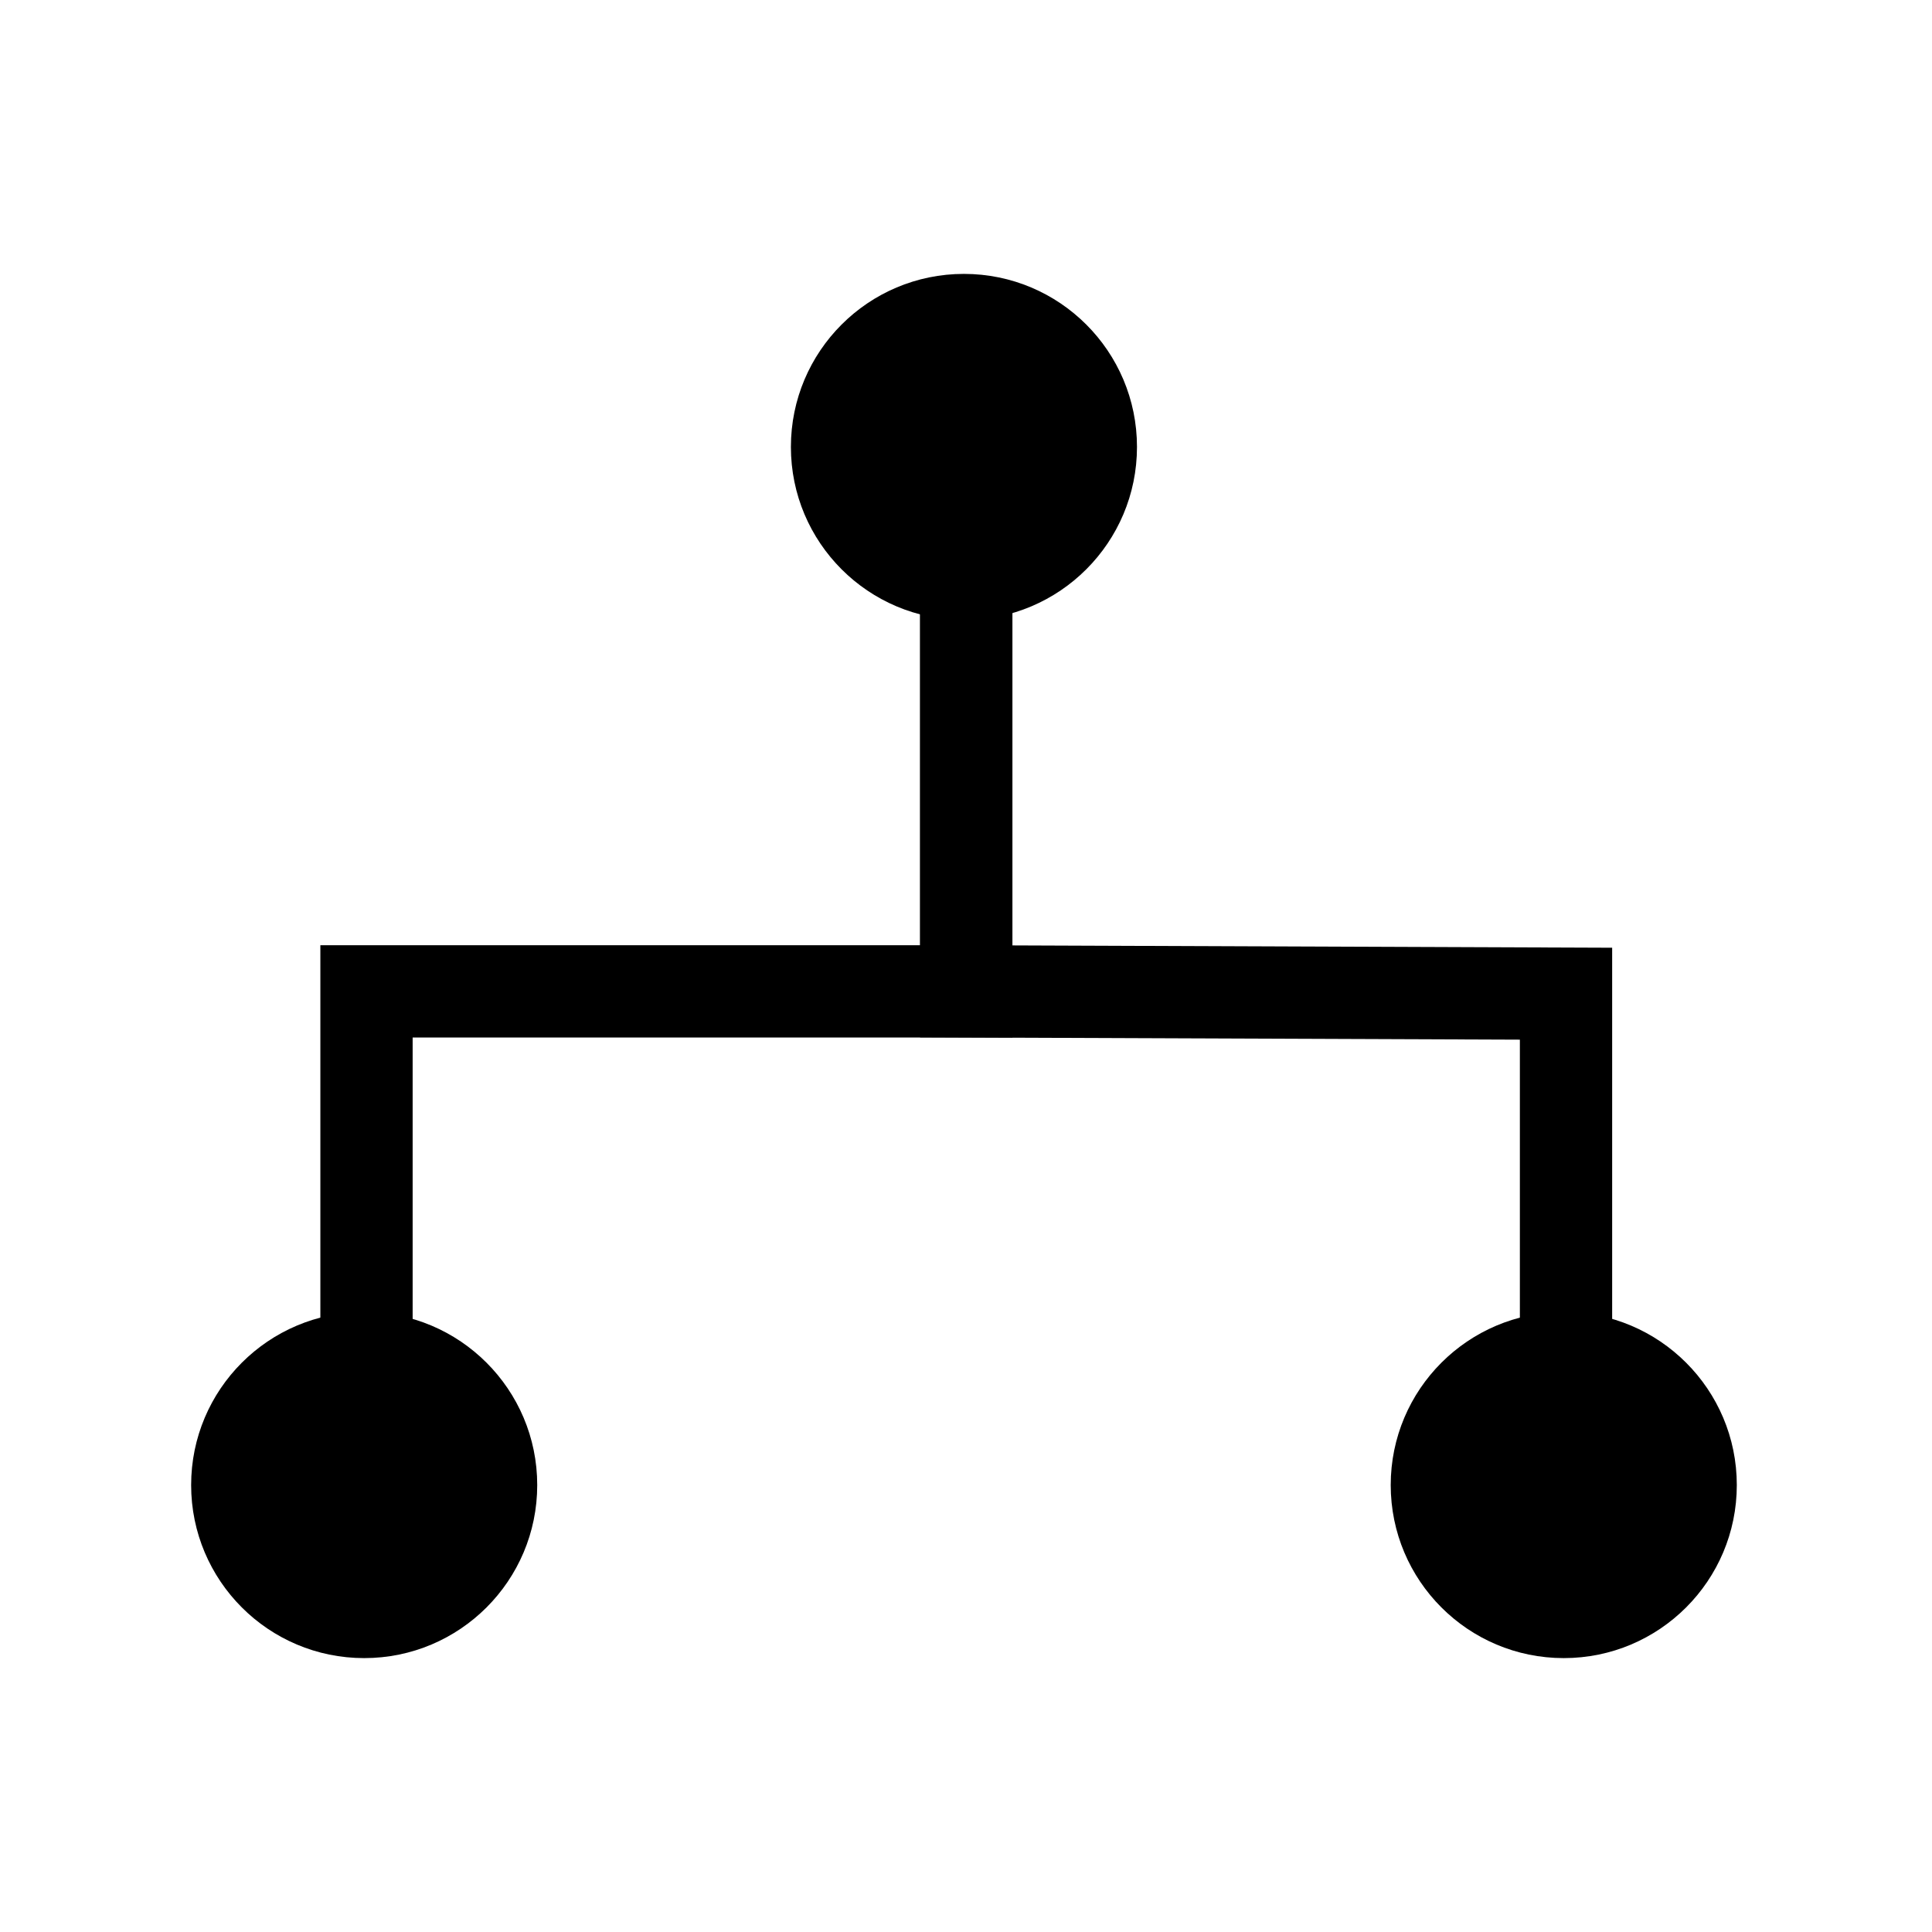<svg width="30" height="30" viewBox="0 0 30 30" fill="none" xmlns="http://www.w3.org/2000/svg">
<circle cx="14.968" cy="6.94" r="2.687" fill="black"/>
<circle cx="5.655" cy="23.06" r="2.687" fill="black"/>
<circle cx="24.282" cy="23.06" r="2.687" fill="black"/>
<path d="M15.004 6.833L15.004 15.394L5.691 15.394L5.691 23.024" stroke="black" stroke-width="1.433"/>
<path d="M15.004 6.833L15.004 15.394L24.317 15.43L24.317 23.024" stroke="black" stroke-width="1.433"/>
</svg>
